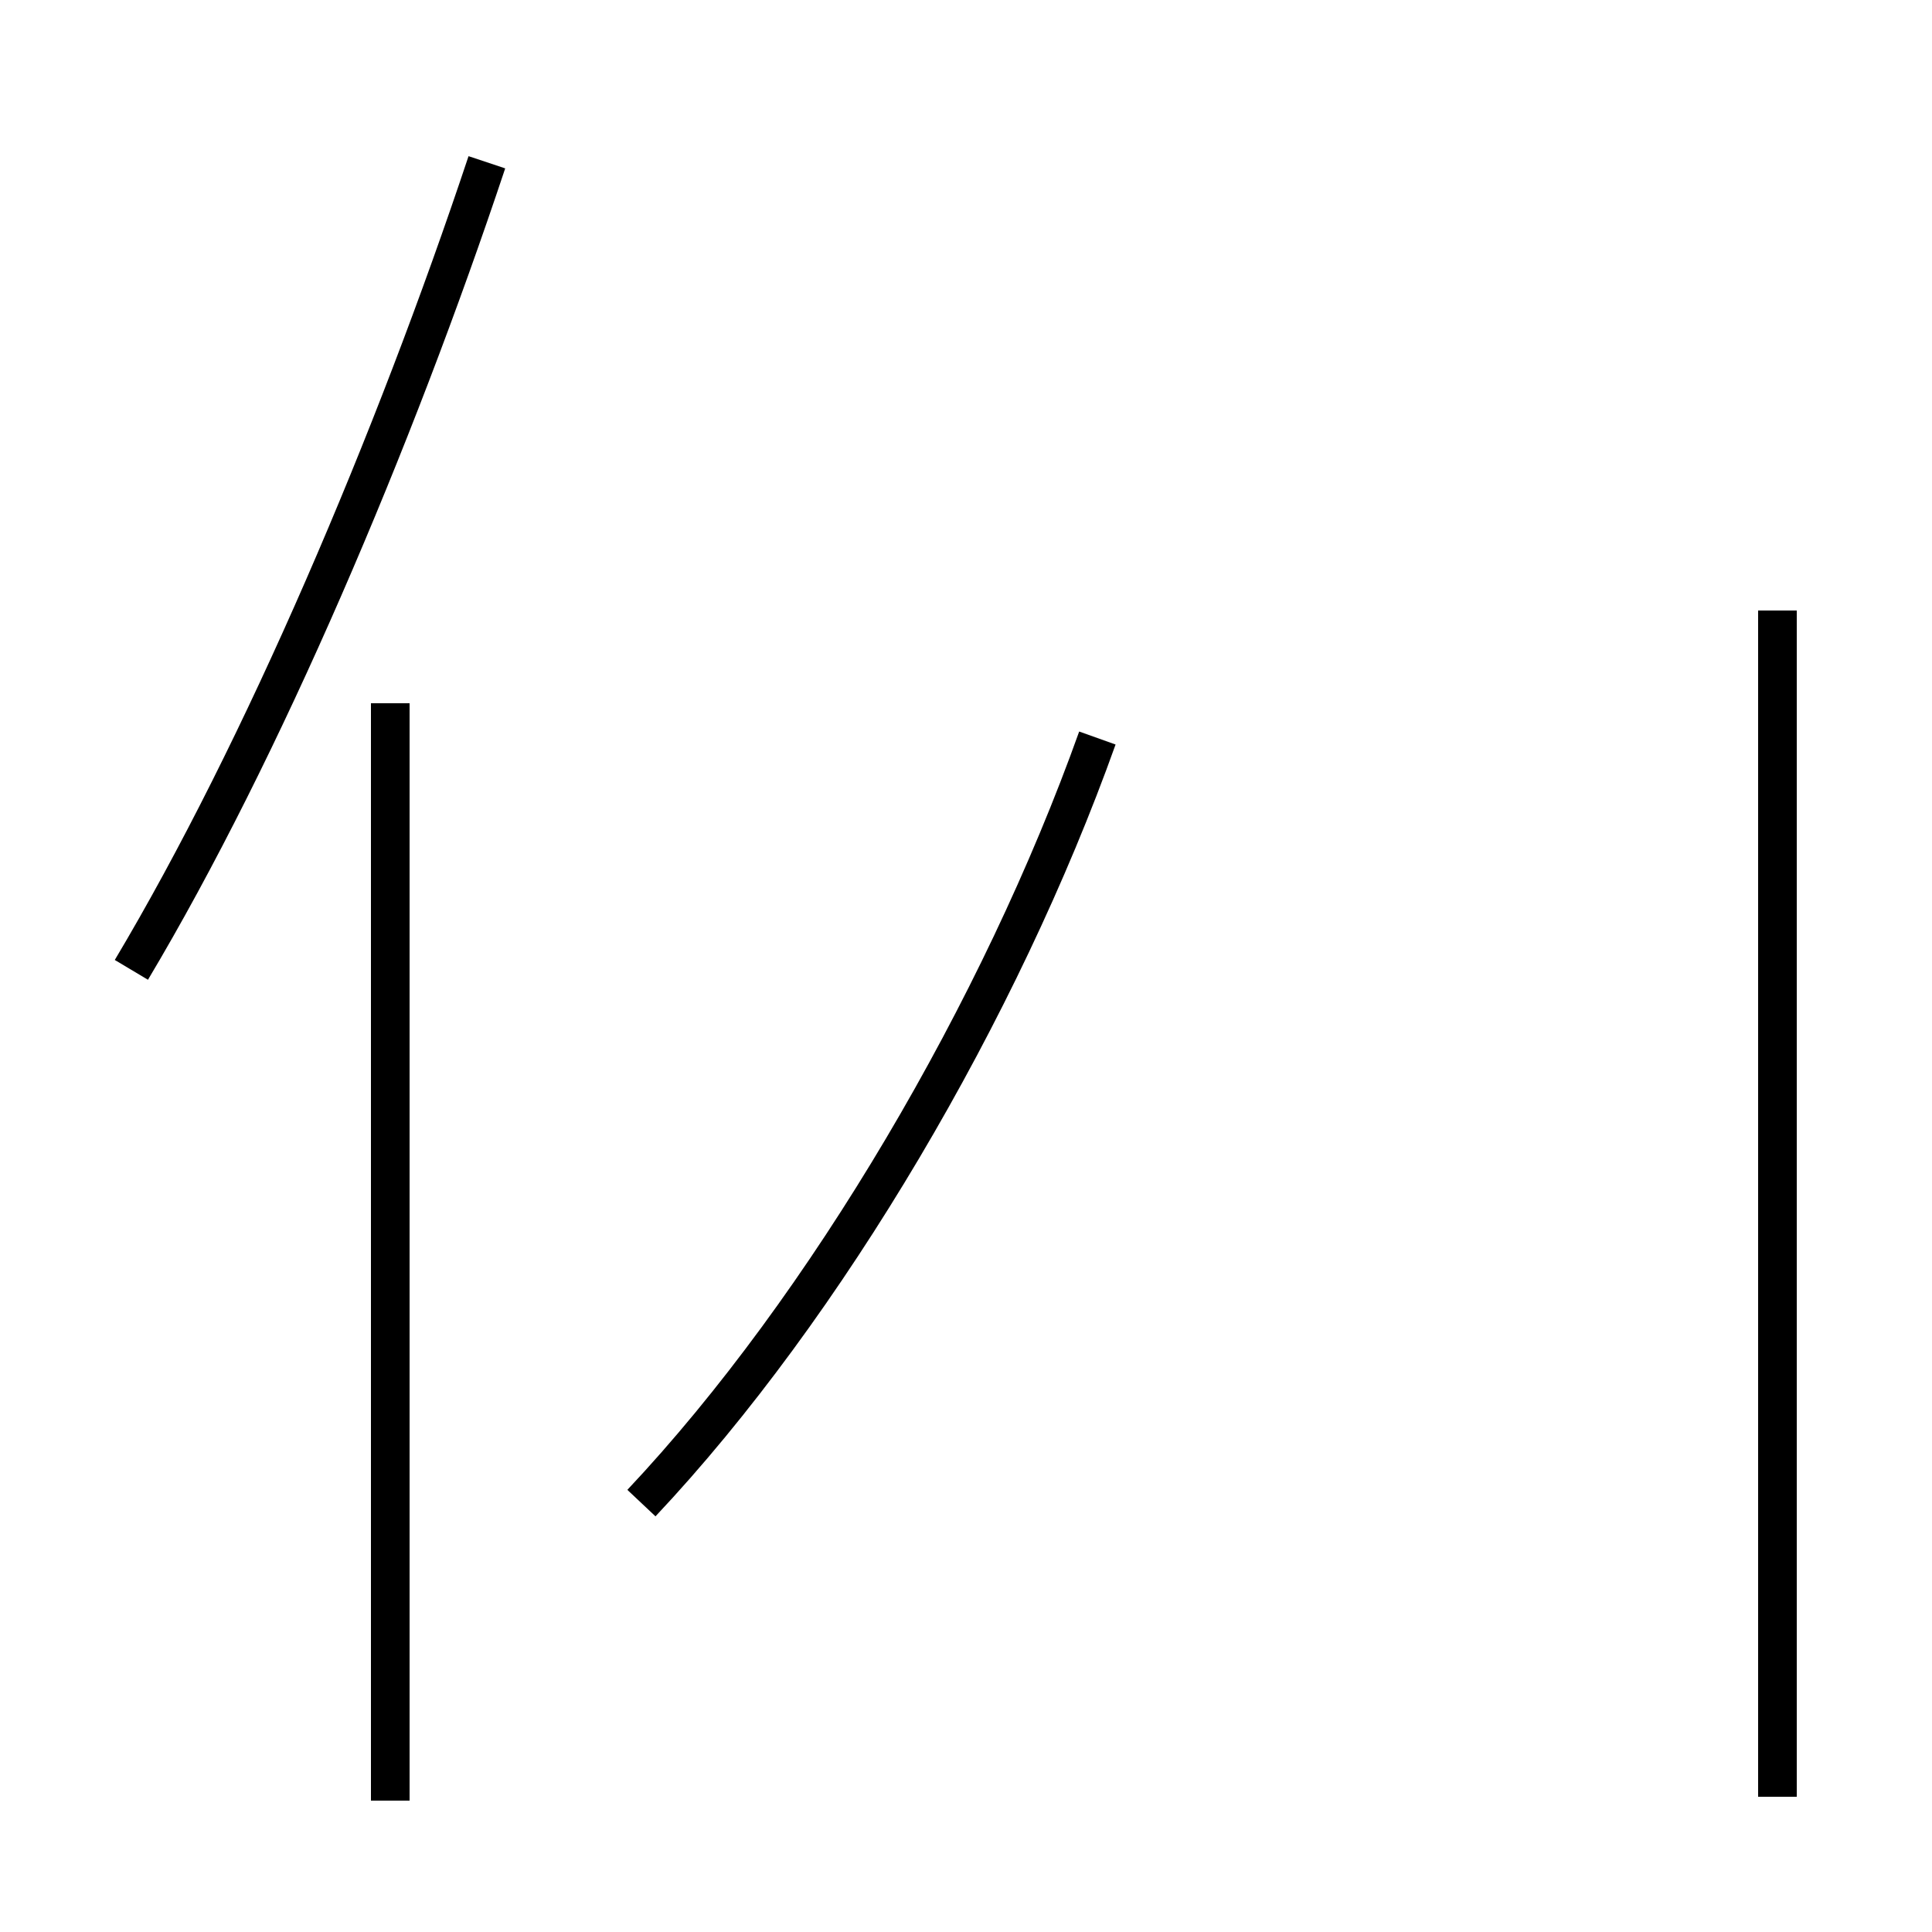 <?xml version='1.0' encoding='utf8'?>
<svg viewBox="0.0 -44.0 50.0 50.0" version="1.1" xmlns="http://www.w3.org/2000/svg">
<rect x="0.0" y="-44.0" width="50.0" height="50.0" fill="#808080" stroke="none"/>
<rect x="-1000" y="-1000" width="2000" height="2000" stroke="white" fill="white"/>
<g style="fill:none; stroke:#000000;  stroke-width:1">
<path d="M 3.4 18.9 C 6.8 24.6 10.2 32.6 12.6 39.8 M 10.1 -2.6 L 10.1 25.8 M 16.6 5.1 C 21.4 10.2 25.9 17.9 28.4 24.9 M 46.0 -2.5 L 46.0 28.2 " transform="scale(1, -1)" />
</g>
</svg>